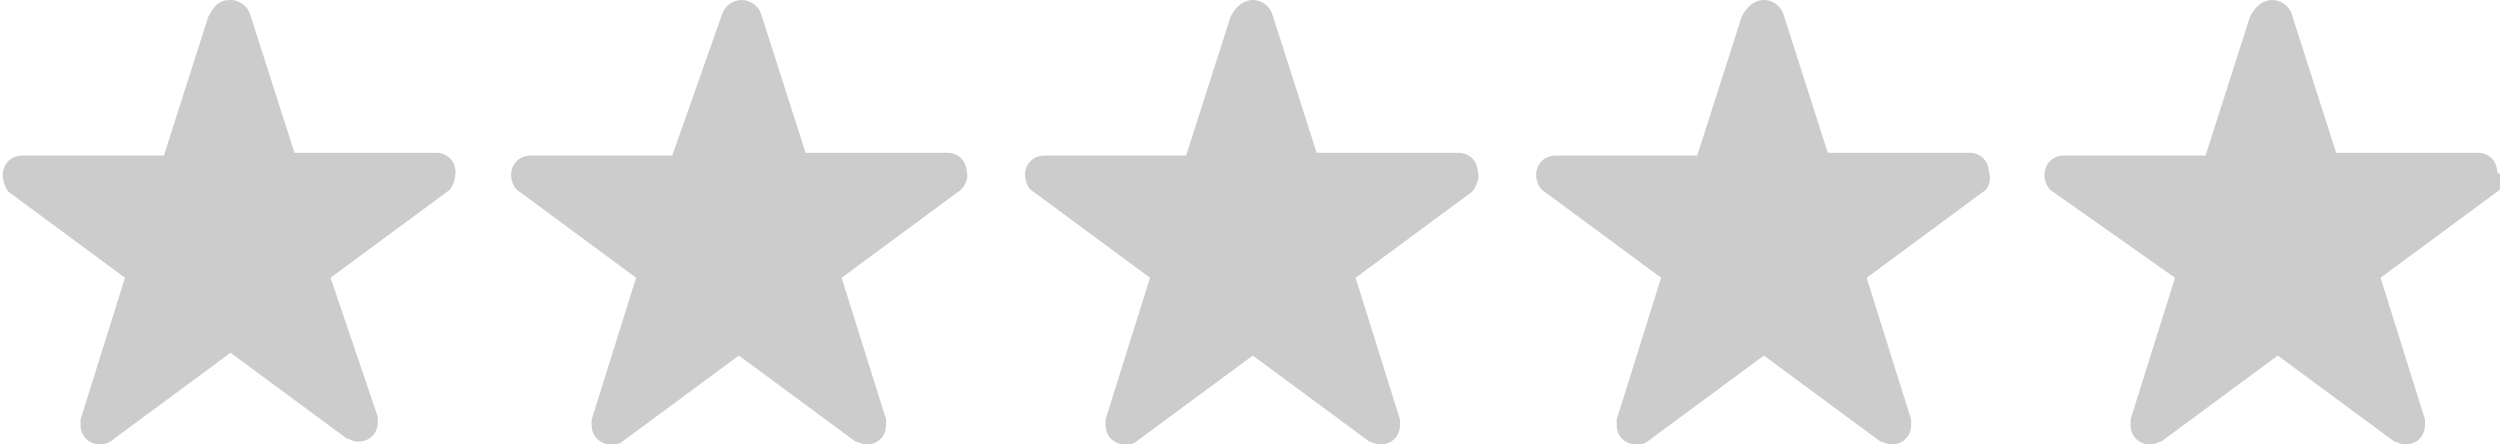 <svg version="1.1" xmlns="http://www.w3.org/2000/svg" x="0px" y="0px" viewBox="252.6 412.9 90 16" enable-background="new 252.6 412.9 90 16" xml:space="preserve">
<g>
	<path fill="#CCCCCC" d="M268.7,419.8L268.7,419.8l-4.2,3.1l1.7,5c0,0.1,0,0.2,0,0.2c0,0.4-0.3,0.7-0.7,0.7c-0.2,0-0.3-0.1-0.4-0.1
		l0,0l-4.2-3.1l-4.2,3.1c-0.1,0.1-0.3,0.2-0.5,0.2c-0.4,0-0.7-0.3-0.7-0.7c0-0.1,0-0.2,0-0.2l1.6-5.1l-4.2-3.1
		c-0.1-0.1-0.2-0.4-0.2-0.6c0-0.4,0.3-0.7,0.7-0.7l0,0h5.1l1.6-5c0.2-0.4,0.4-0.6,0.8-0.6c0.3,0,0.6,0.2,0.7,0.5l1.6,5h5.1
		c0.4,0,0.7,0.3,0.7,0.7C269,419.3,268.9,419.7,268.7,419.8L268.7,419.8z"/>
	<path fill="#CCCCCC" d="M287.1,419.8L287.1,419.8l-4.2,3.1l1.6,5.1c0,0.1,0,0.2,0,0.2c0,0.4-0.3,0.7-0.7,0.7
		c-0.2,0-0.3-0.1-0.4-0.1l0,0l-4.2-3.1l-4.2,3.1c-0.1,0.1-0.3,0.1-0.4,0.1c-0.4,0-0.7-0.3-0.7-0.7c0-0.1,0-0.2,0-0.2l1.6-5.1
		l-4.2-3.1c-0.2-0.1-0.3-0.4-0.3-0.6c0-0.4,0.3-0.7,0.7-0.7l0,0h5.1l1.8-5.1c0.1-0.3,0.4-0.5,0.7-0.5c0.3,0,0.6,0.2,0.7,0.5l1.6,5
		h5.1c0.4,0,0.7,0.3,0.7,0.7C287.5,419.3,287.3,419.7,287.1,419.8L287.1,419.8z"/>
	<path fill="#CCCCCC" d="M305.6,419.8L305.6,419.8l-4.2,3.1l1.6,5.1c0,0.1,0,0.2,0,0.2c0,0.4-0.3,0.7-0.7,0.7
		c-0.2,0-0.3-0.1-0.4-0.1l0,0l-4.2-3.1l-4.2,3.1c-0.1,0.1-0.3,0.1-0.4,0.1c-0.4,0-0.7-0.3-0.7-0.7c0-0.1,0-0.2,0-0.2l1.6-5.1
		l-4.2-3.1c-0.2-0.1-0.3-0.4-0.3-0.6c0-0.4,0.3-0.7,0.7-0.7l0,0h5.1l1.6-5c0.2-0.4,0.5-0.6,0.8-0.6s0.6,0.2,0.7,0.5l1.6,5h5.1
		c0.4,0,0.7,0.3,0.7,0.7C305.9,419.3,305.7,419.7,305.6,419.8L305.6,419.8z"/>
	<path fill="#CCCCCC" d="M324,419.8L324,419.8l-4.2,3.1l1.6,5.1c0,0.1,0,0.2,0,0.2c0,0.4-0.3,0.7-0.7,0.7c-0.2,0-0.3-0.1-0.4-0.1
		l0,0l-4.2-3.1l-4.2,3.1c-0.1,0.1-0.3,0.1-0.4,0.1c-0.4,0-0.7-0.3-0.7-0.7c0-0.1,0-0.2,0-0.2l1.6-5.1l-4.2-3.1
		c-0.2-0.1-0.3-0.4-0.3-0.6c0-0.4,0.3-0.7,0.7-0.7l0,0h5.1l1.6-5c0.2-0.4,0.5-0.6,0.8-0.6s0.6,0.2,0.7,0.5l1.6,5h5.1
		c0.4,0,0.7,0.3,0.7,0.7C324.3,419.3,324.2,419.7,324,419.8L324,419.8z"/>
	<path fill="#CCCCCC" d="M342.5,419.8L342.5,419.8l-4.2,3.1l1.6,5.1c0,0.1,0,0.2,0,0.2c0,0.4-0.3,0.7-0.7,0.7
		c-0.2,0-0.3-0.1-0.4-0.1l0,0l-4.2-3.1l-4.2,3.1c-0.1,0-0.2,0.1-0.4,0.1c-0.4,0-0.7-0.3-0.7-0.7c0-0.1,0-0.2,0-0.2l1.6-5.1l-4.4-3.1
		c-0.2-0.1-0.3-0.4-0.3-0.6c0-0.4,0.3-0.7,0.7-0.7l0,0h5.1l1.6-5c0.2-0.4,0.5-0.6,0.8-0.6s0.6,0.2,0.7,0.5l1.6,5h5.1
		c0.4,0,0.7,0.3,0.7,0.7C342.8,419.3,342.7,419.7,342.5,419.8L342.5,419.8z"/>
</g>
</svg>
